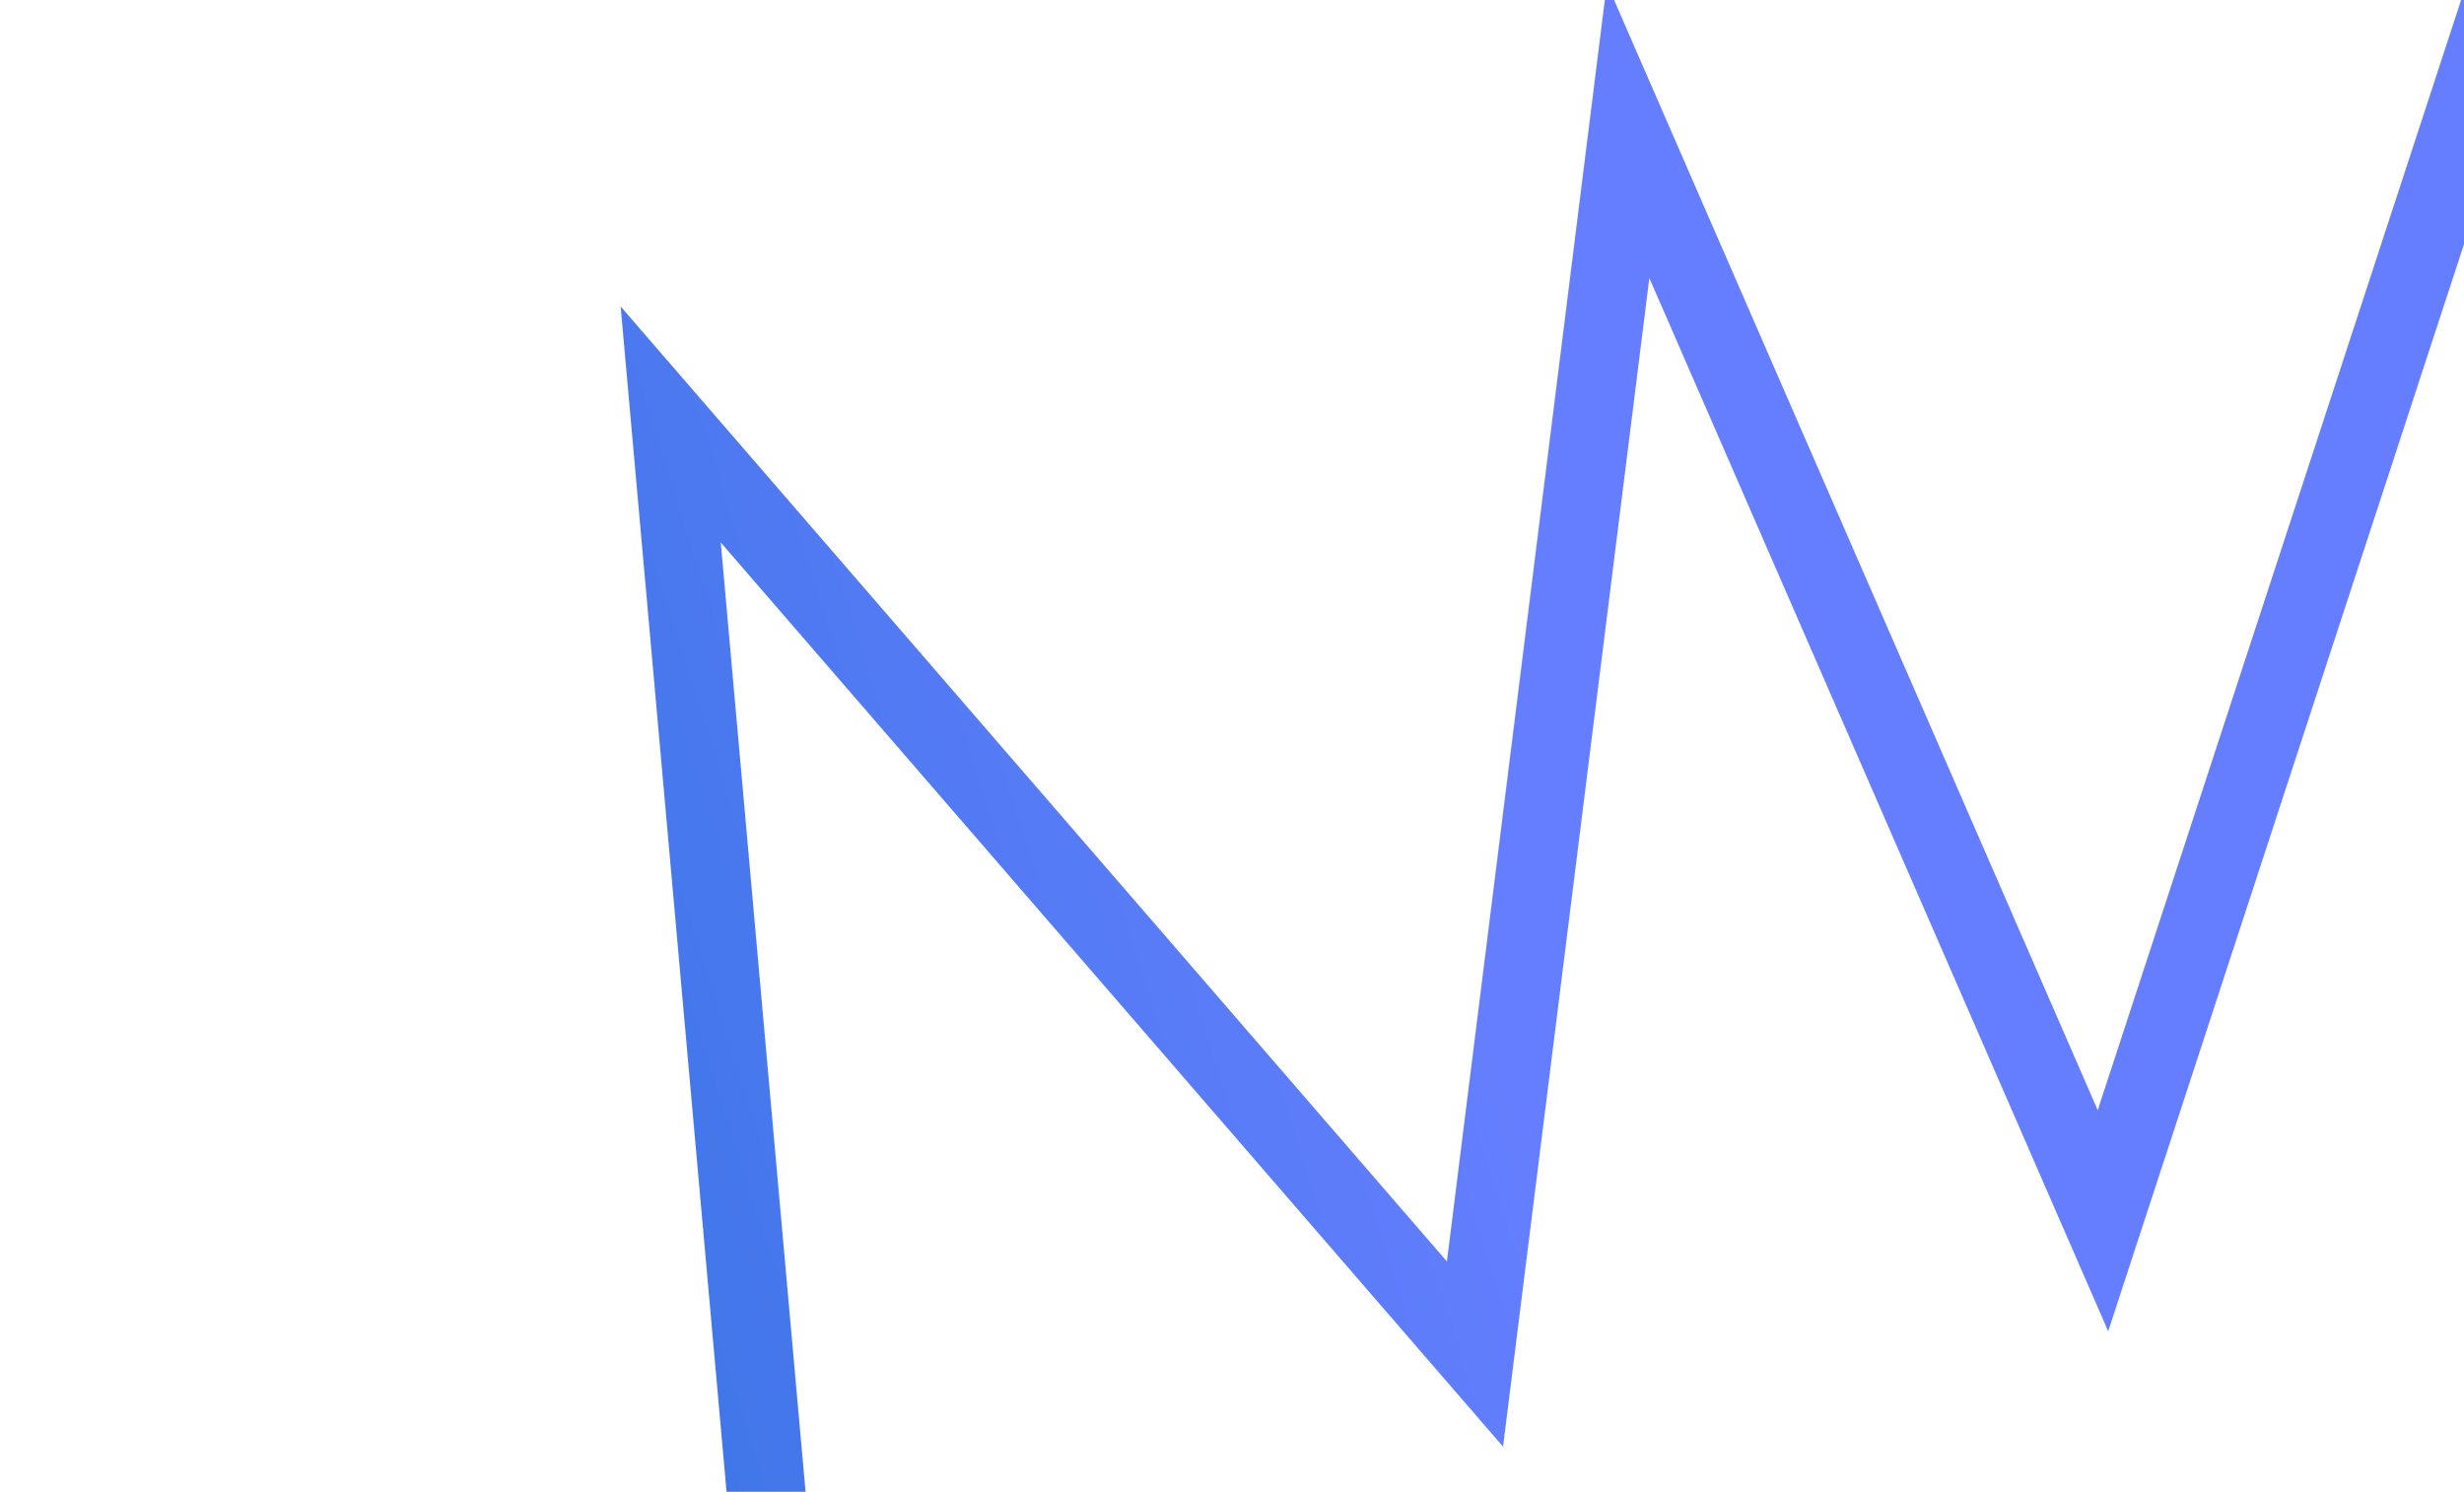 <svg width="1440" height="872" viewBox="0 0 1440 872" fill="none" xmlns="http://www.w3.org/2000/svg">
<g filter="url(#filter0_f_167_69338)">
<path d="M1472 -29L1229 713.5L951.495 76.433L862.003 791.423L391.969 248.104L452.583 926.667L101.979 1100.81" stroke="url(#paint0_linear_167_69338)" stroke-width="46"/>
</g>
<defs>
<filter id="filter0_f_167_69338" x="-218.252" y="-346.154" width="2022.11" height="1777.56" filterUnits="userSpaceOnUse" color-interpolation-filters="sRGB">
<feFlood flood-opacity="0" result="BackgroundImageFix"/>
<feBlend mode="normal" in="SourceGraphic" in2="BackgroundImageFix" result="shape"/>
<feGaussianBlur stdDeviation="155" result="effect1_foregroundBlur_167_69338"/>
</filter>
<linearGradient id="paint0_linear_167_69338" x1="861.941" y1="543.168" x2="-420.134" y2="946.724" gradientUnits="userSpaceOnUse">
<stop stop-color="#657EFF"/>
<stop offset="1" stop-color="#076AC6"/>
</linearGradient>
</defs>
</svg>

